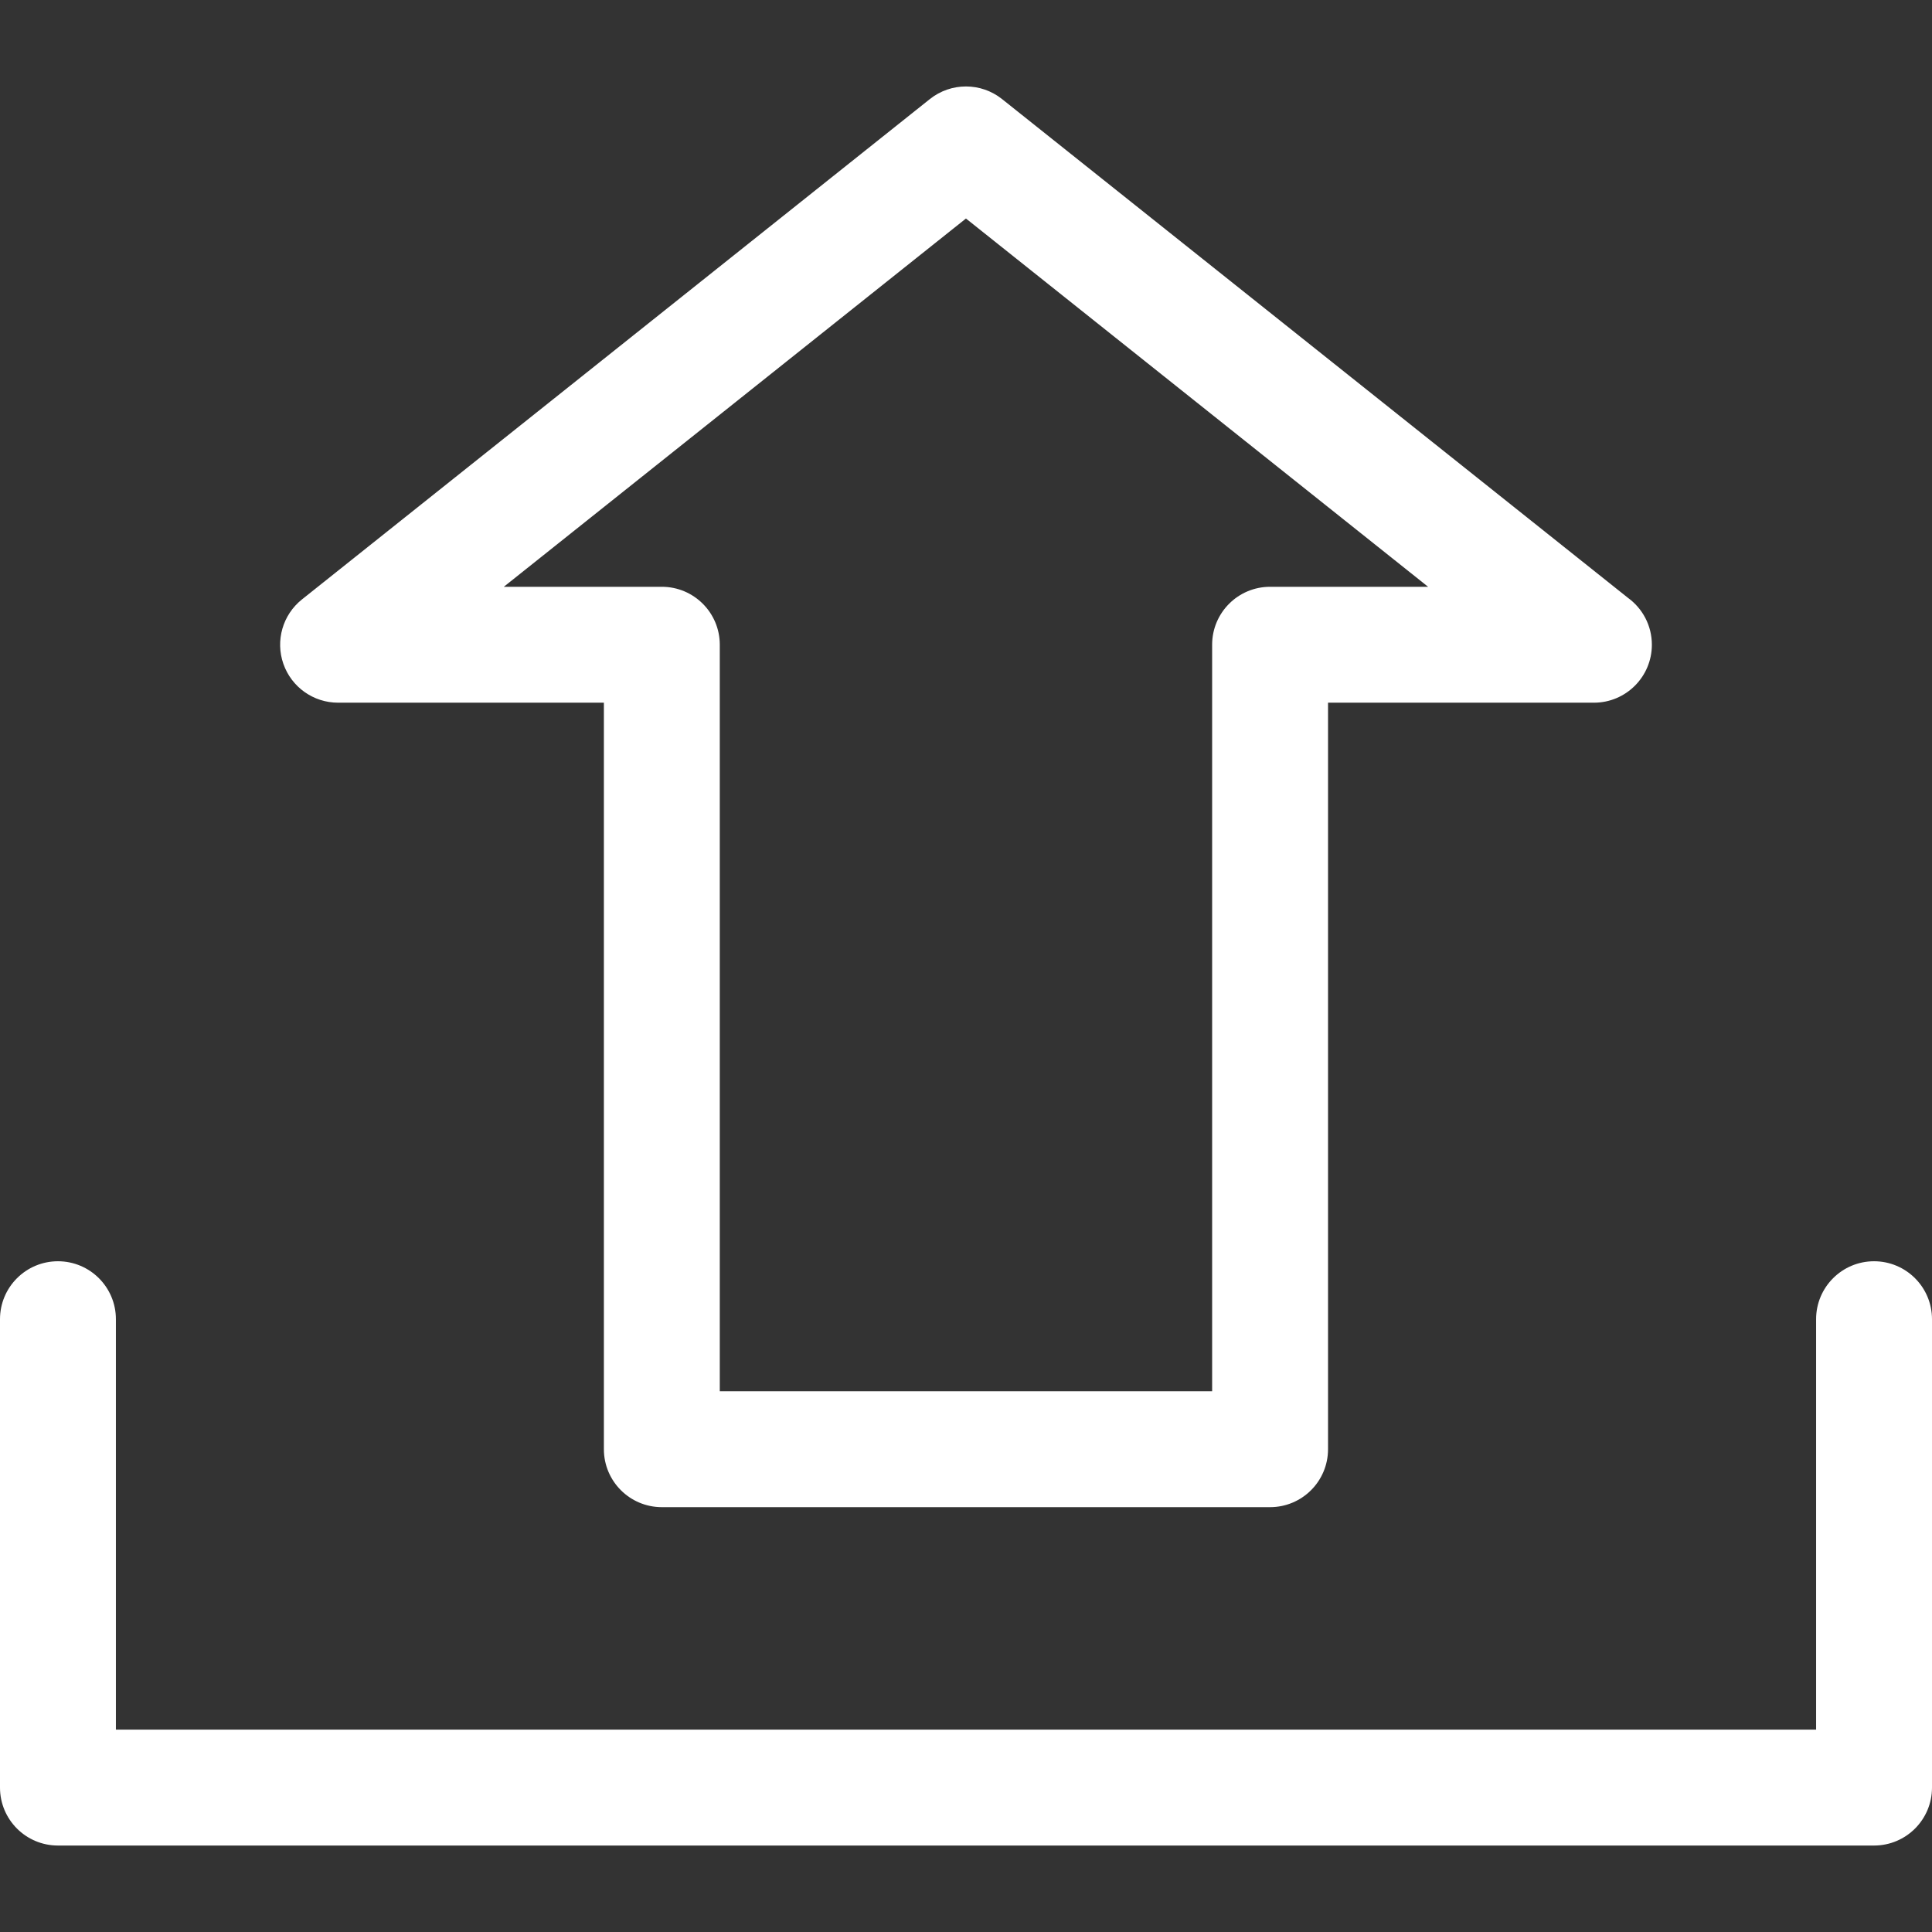 <?xml version="1.0" encoding="iso-8859-1"?>
<!-- Generator: Adobe Illustrator 18.1.1, SVG Export Plug-In . SVG Version: 6.00 Build 0)  -->
<svg version="1.1" id="Capa_1" xmlns="http://www.w3.org/2000/svg" x="0px" y="0px"
     viewBox="0 0 612 612" style="enable-background:new 0 0 612 612;" xml:space="preserve">
<rect x="0" y="0" width="612" height="612" fill="#333333" stroke="none"/>
<g>
	<g>
		<g>
			<g>
				<path fill="white" d="M107.097,222.592h84.196v236.473c0,10.139,8.218,18.357,18.357,18.357h192.674c10.138,0,18.357-8.218,18.357-18.357
					V222.592h84.193c0.012,0,0.024,0,0.031,0c10.139,0,18.357-8.219,18.357-18.357c0-6.124-2.997-11.547-7.606-14.881
					L317.426,31.389c-6.696-5.334-16.185-5.334-22.881,0L95.656,189.878c-6.102,4.863-8.463,13.05-5.888,20.416
					C92.344,217.66,99.293,222.592,107.097,222.592z M452.382,185.878h-50.058c-10.138,0-18.357,8.218-18.357,18.357v236.473
					h-155.96V204.235c0-10.139-8.219-18.357-18.357-18.357h-50.061L305.985,69.22L452.382,185.878z"/>
				<path fill="white" d="M593.643,399.528c-10.138,0-18.357,8.219-18.357,18.357v130.012H36.714V417.885c0-10.138-8.219-18.357-18.357-18.357
					S0,407.747,0,417.885v148.369c0,10.138,8.219,18.357,18.357,18.357h575.286c10.138,0,18.357-8.219,18.357-18.357V417.885
					C612,407.747,603.781,399.528,593.643,399.528z"/>
			</g>
		</g>
	</g>
</g>
<g>
</g>
<g>
</g>
<g>
</g>
<g>
</g>
<g>
</g>
<g>
</g>
<g>
</g>
<g>
</g>
<g>
</g>
<g>
</g>
<g>
</g>
<g>
</g>
<g>
</g>
<g>
</g>
<g>
</g>
</svg>
